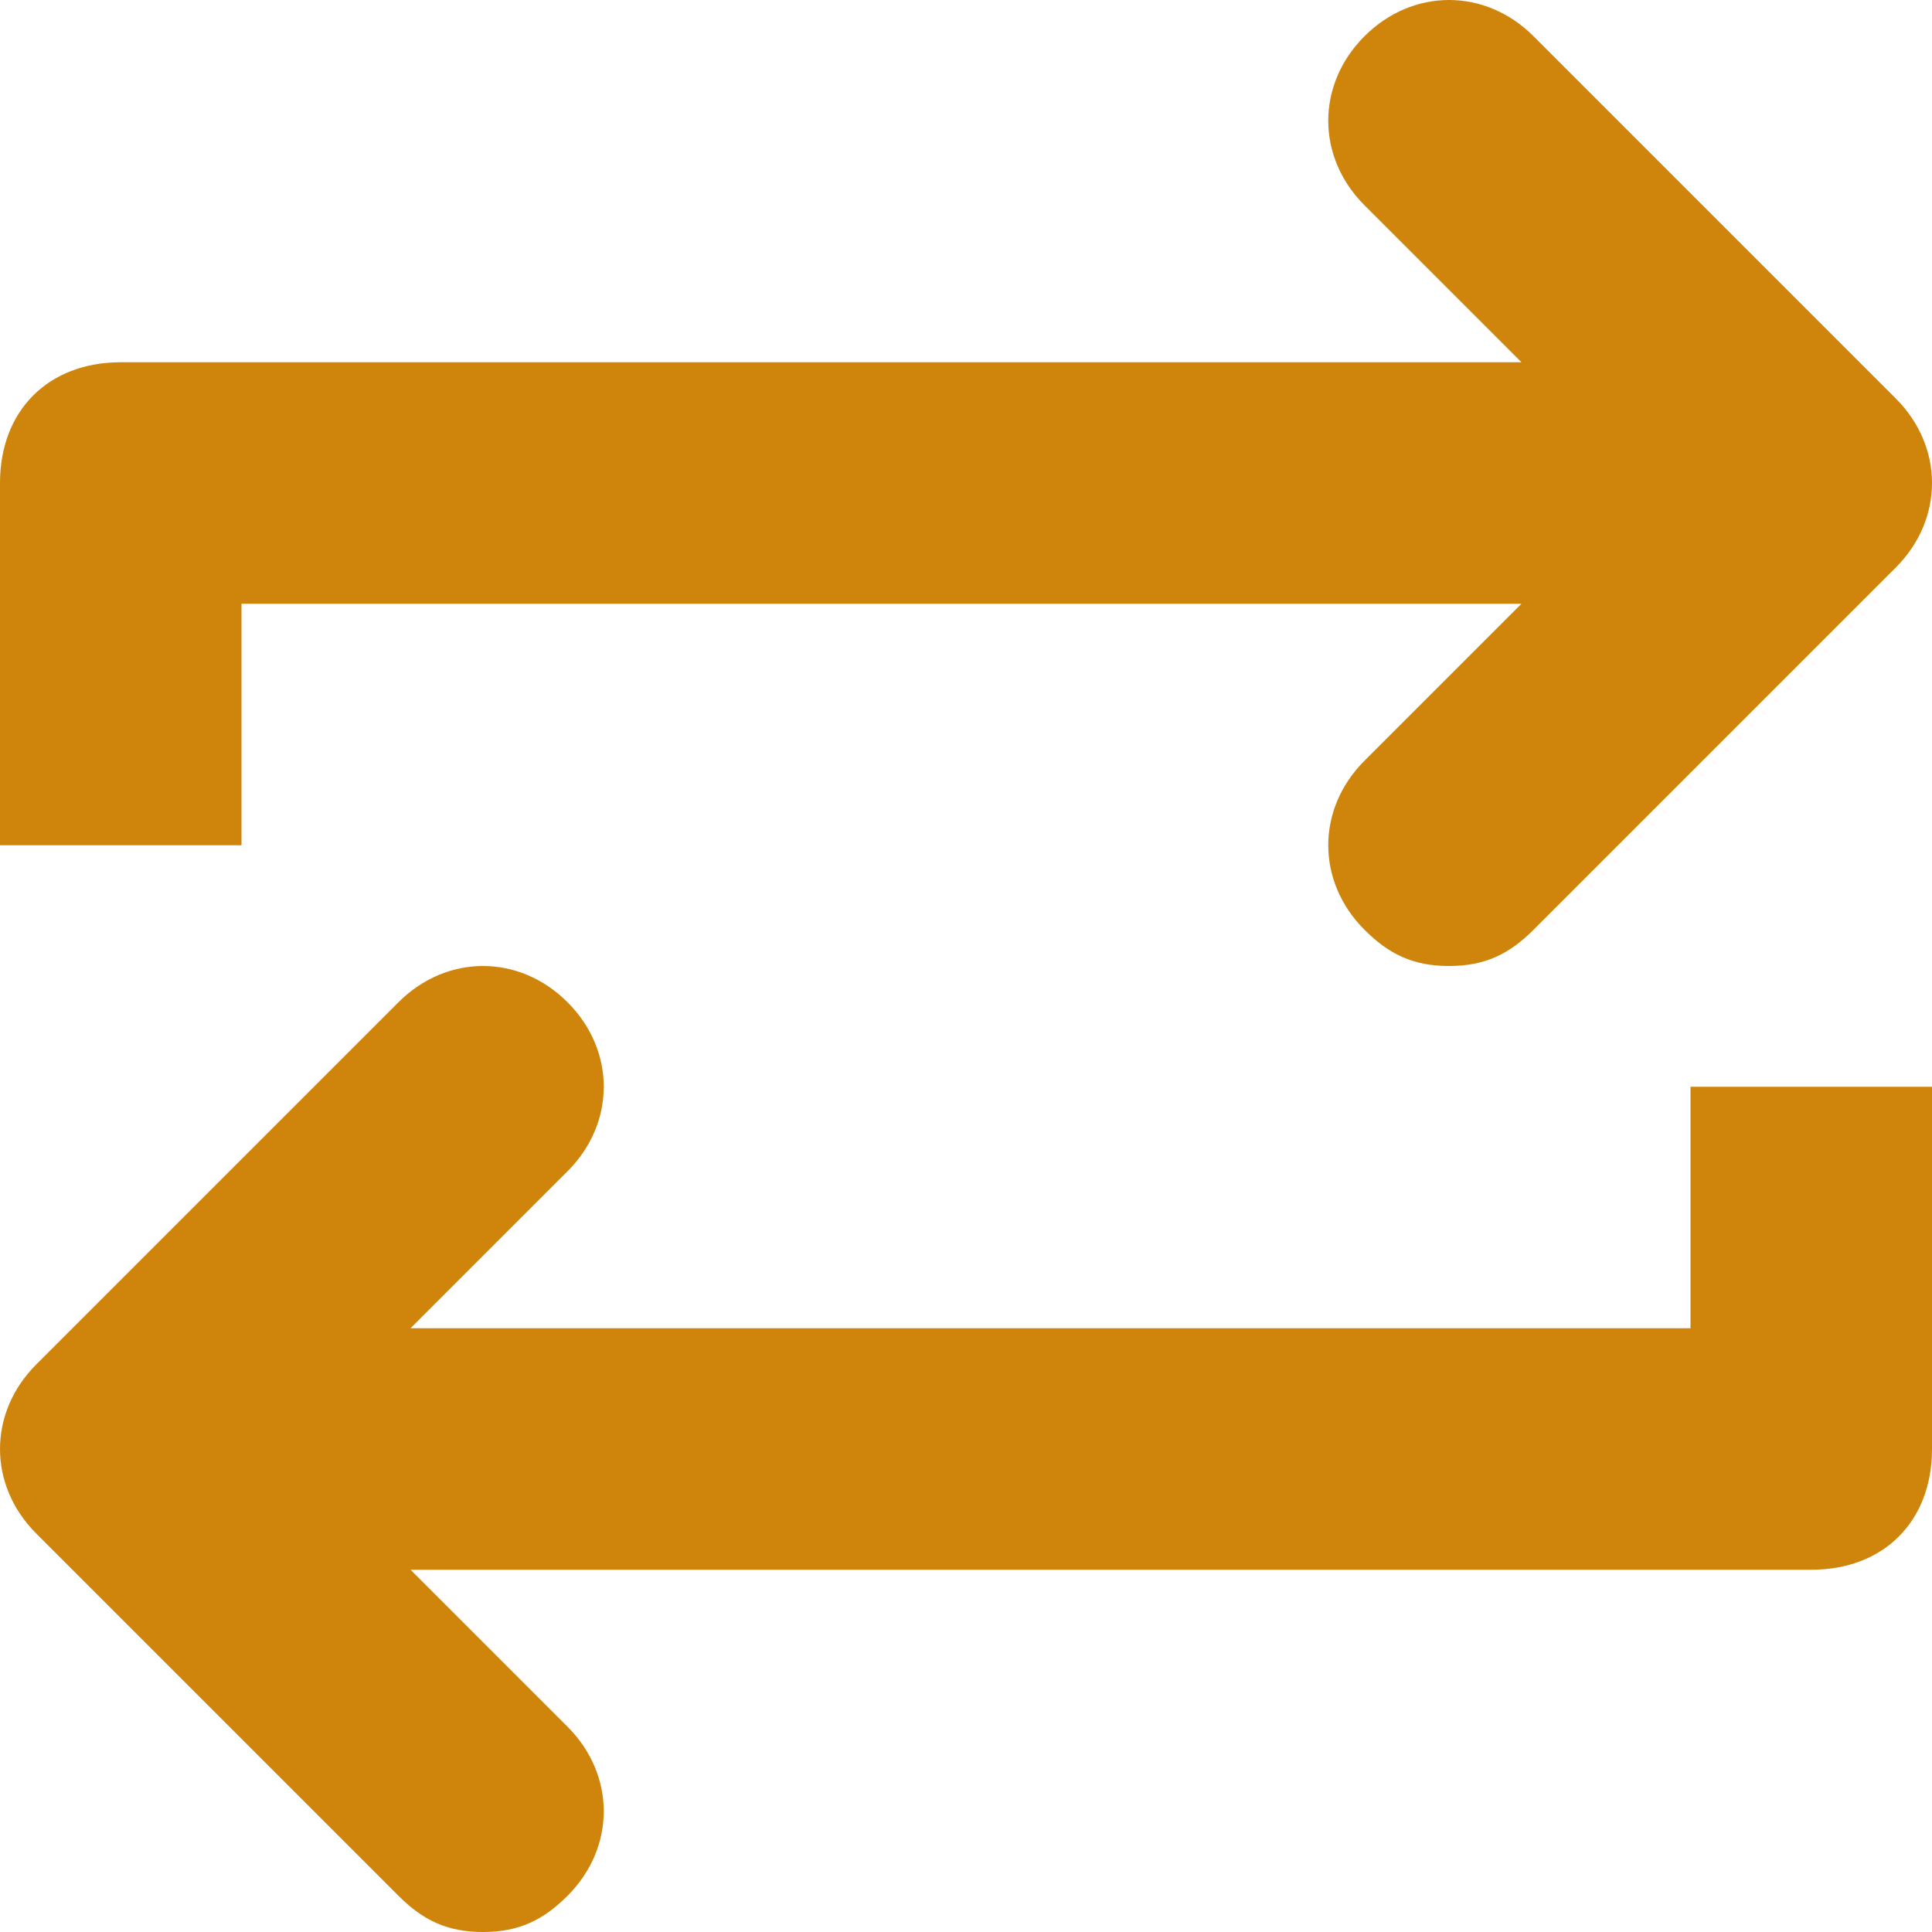 <svg xmlns="http://www.w3.org/2000/svg" width="16" height="16" viewBox="0 0 16 16">
    <g fill="#CF850C" fill-rule="nonzero">
        <path d="M2 5h10.6l-1.3 1.3c-.4.4-.4 1 0 1.4.2.2.4.3.7.3.3 0 .5-.1.7-.3l3-3c.4-.4.4-1 0-1.4l-3-3c-.4-.4-1-.4-1.4 0-.4.4-.4 1 0 1.4L12.6 3H1c-.6 0-1 .4-1 1v3h2V5zM14 11H3.4l1.3-1.3c.4-.4.4-1 0-1.4-.4-.4-1-.4-1.4 0l-3 3c-.4.4-.4 1 0 1.4l3 3c.2.2.4.3.7.3.3 0 .5-.1.7-.3.4-.4.4-1 0-1.4L3.4 13H15c.6 0 1-.4 1-1V9h-2v2z"/>
    </g>
</svg>
